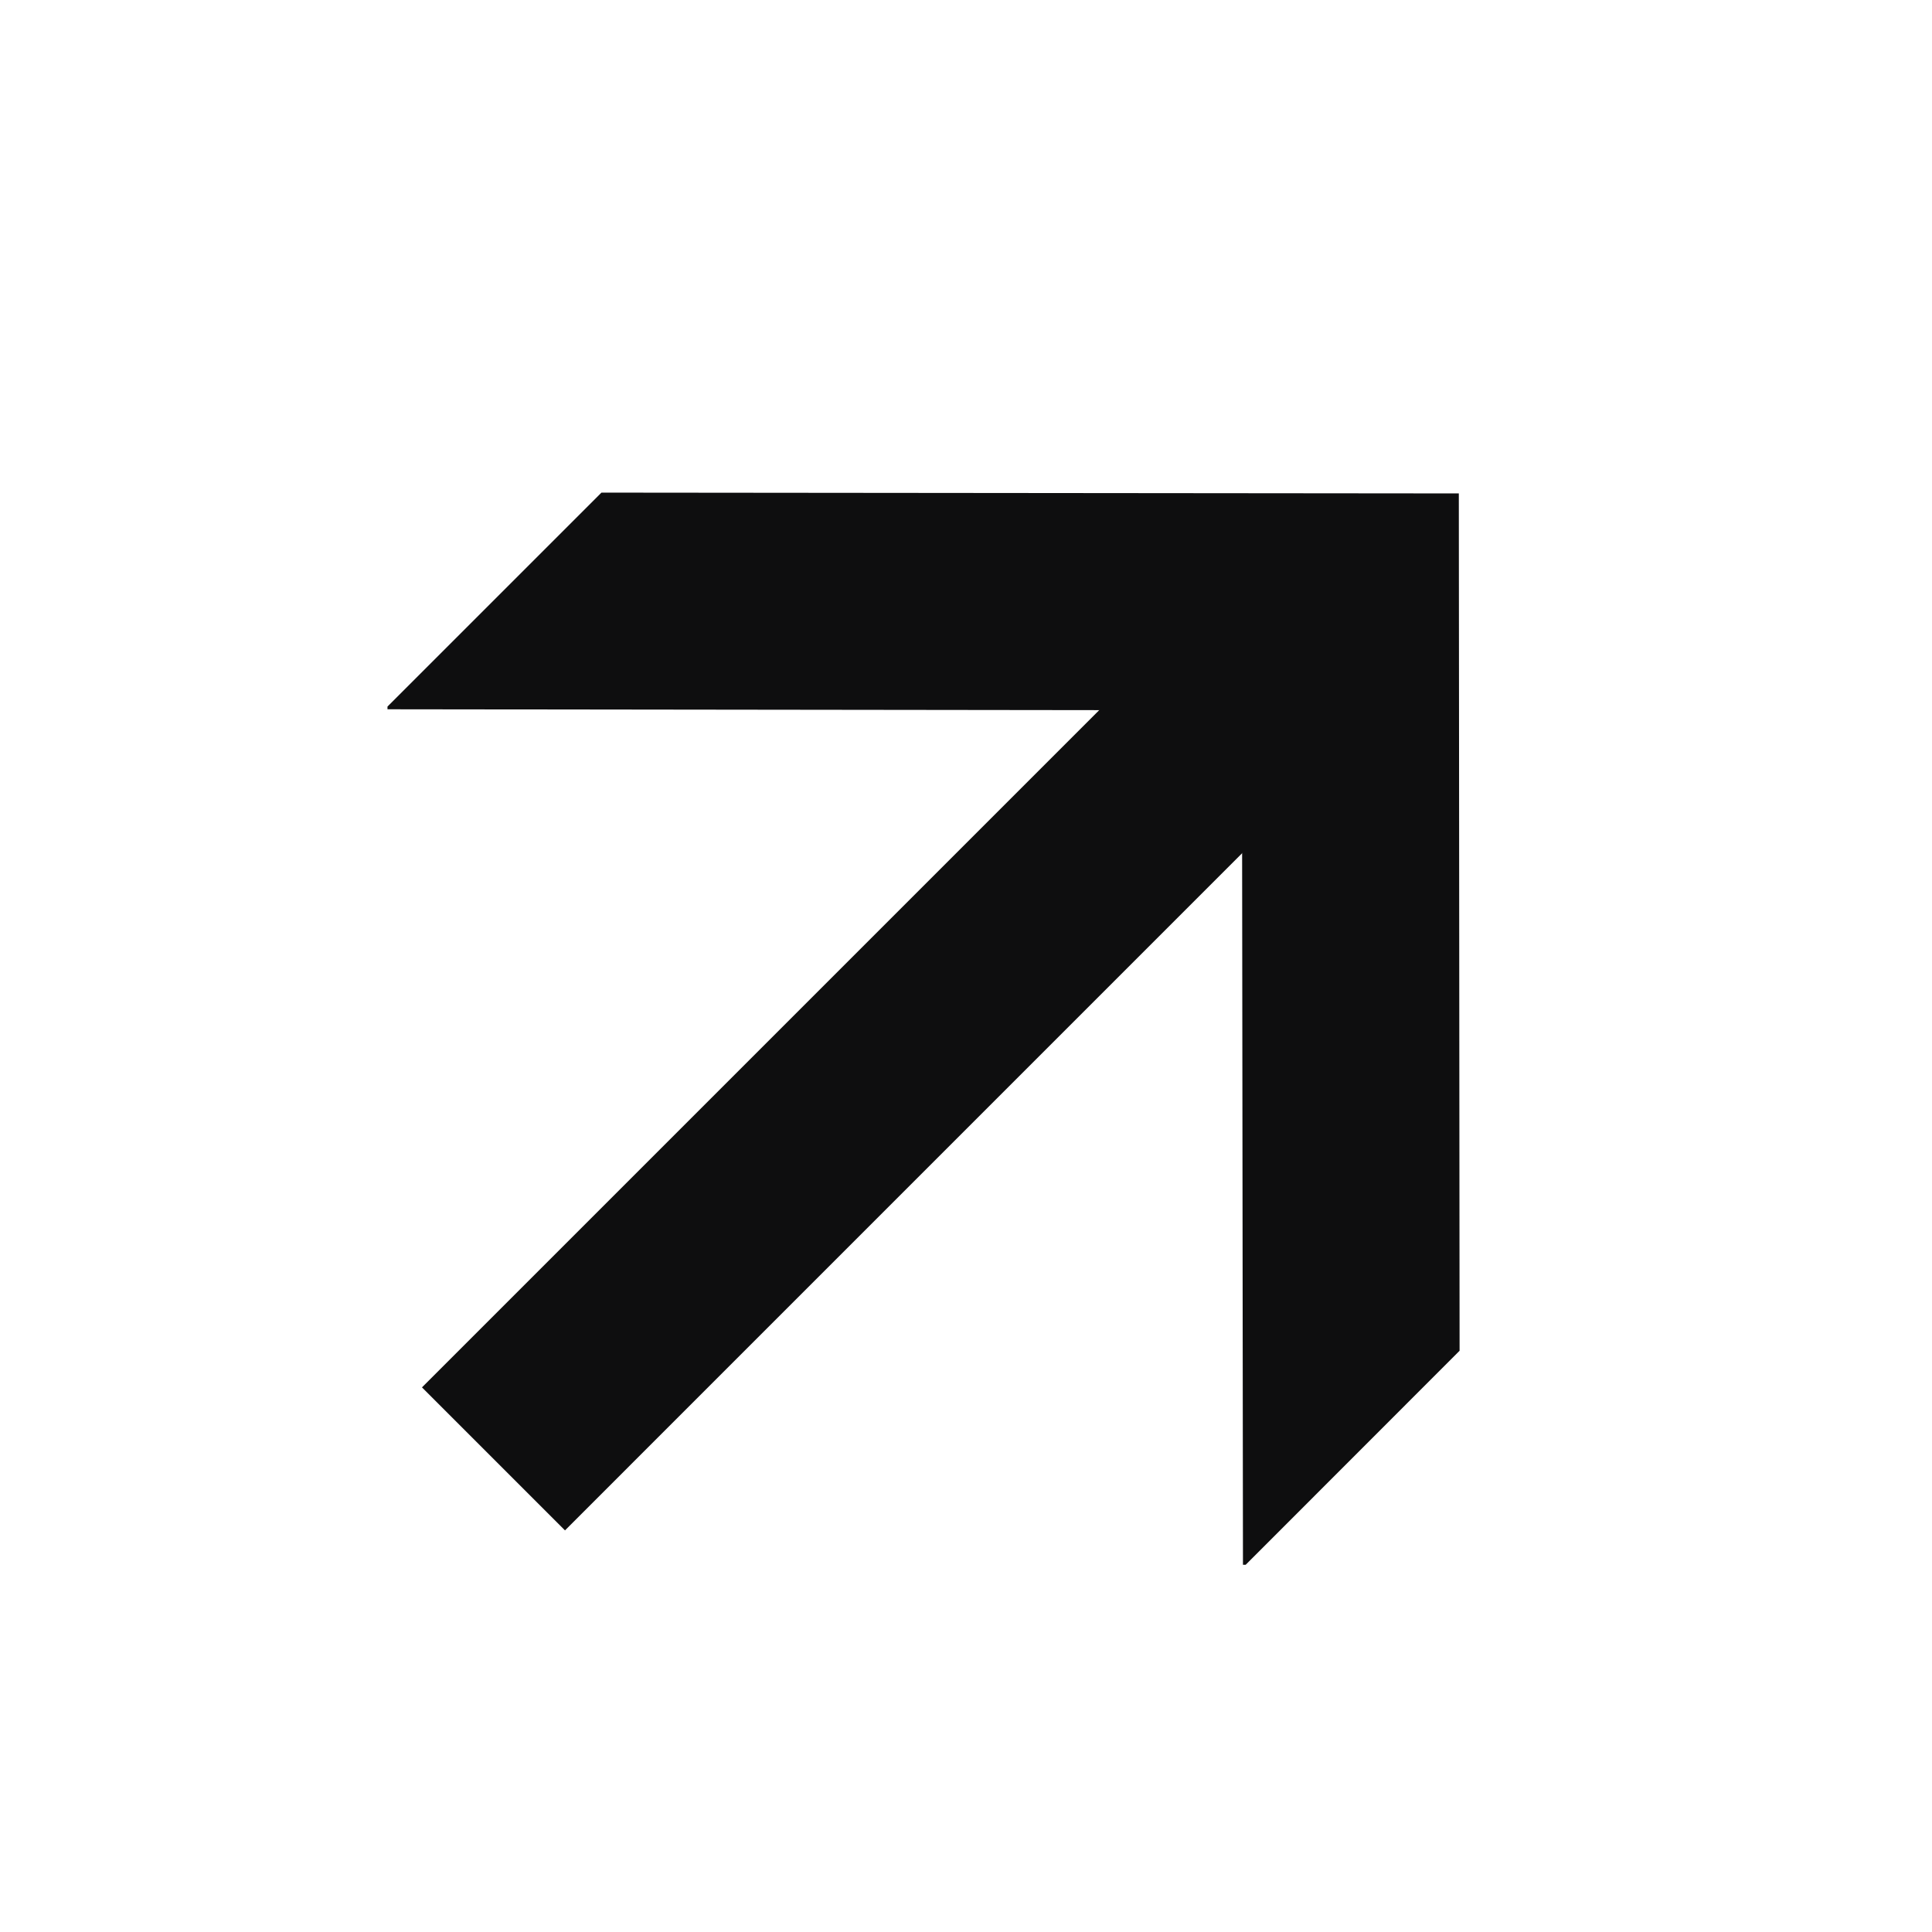 <svg width="48" height="48" viewBox="0 0 48 48" fill="none" xmlns="http://www.w3.org/2000/svg">
<g id="fontisto:arrow-up">
<path id="Vector" d="M30.949 38.876H30.881L30.856 17.648L9.627 17.622L9.627 17.554L14.943 12.239L36.244 12.259L36.263 33.559L30.949 38.876Z" fill="#0E0E0F"/>
<path id="Vector_2" d="M10.484 34.469L29.138 15.815L32.691 19.367L14.037 38.022L10.484 34.469Z" fill="#0E0E0F"/>
</g>
</svg>
